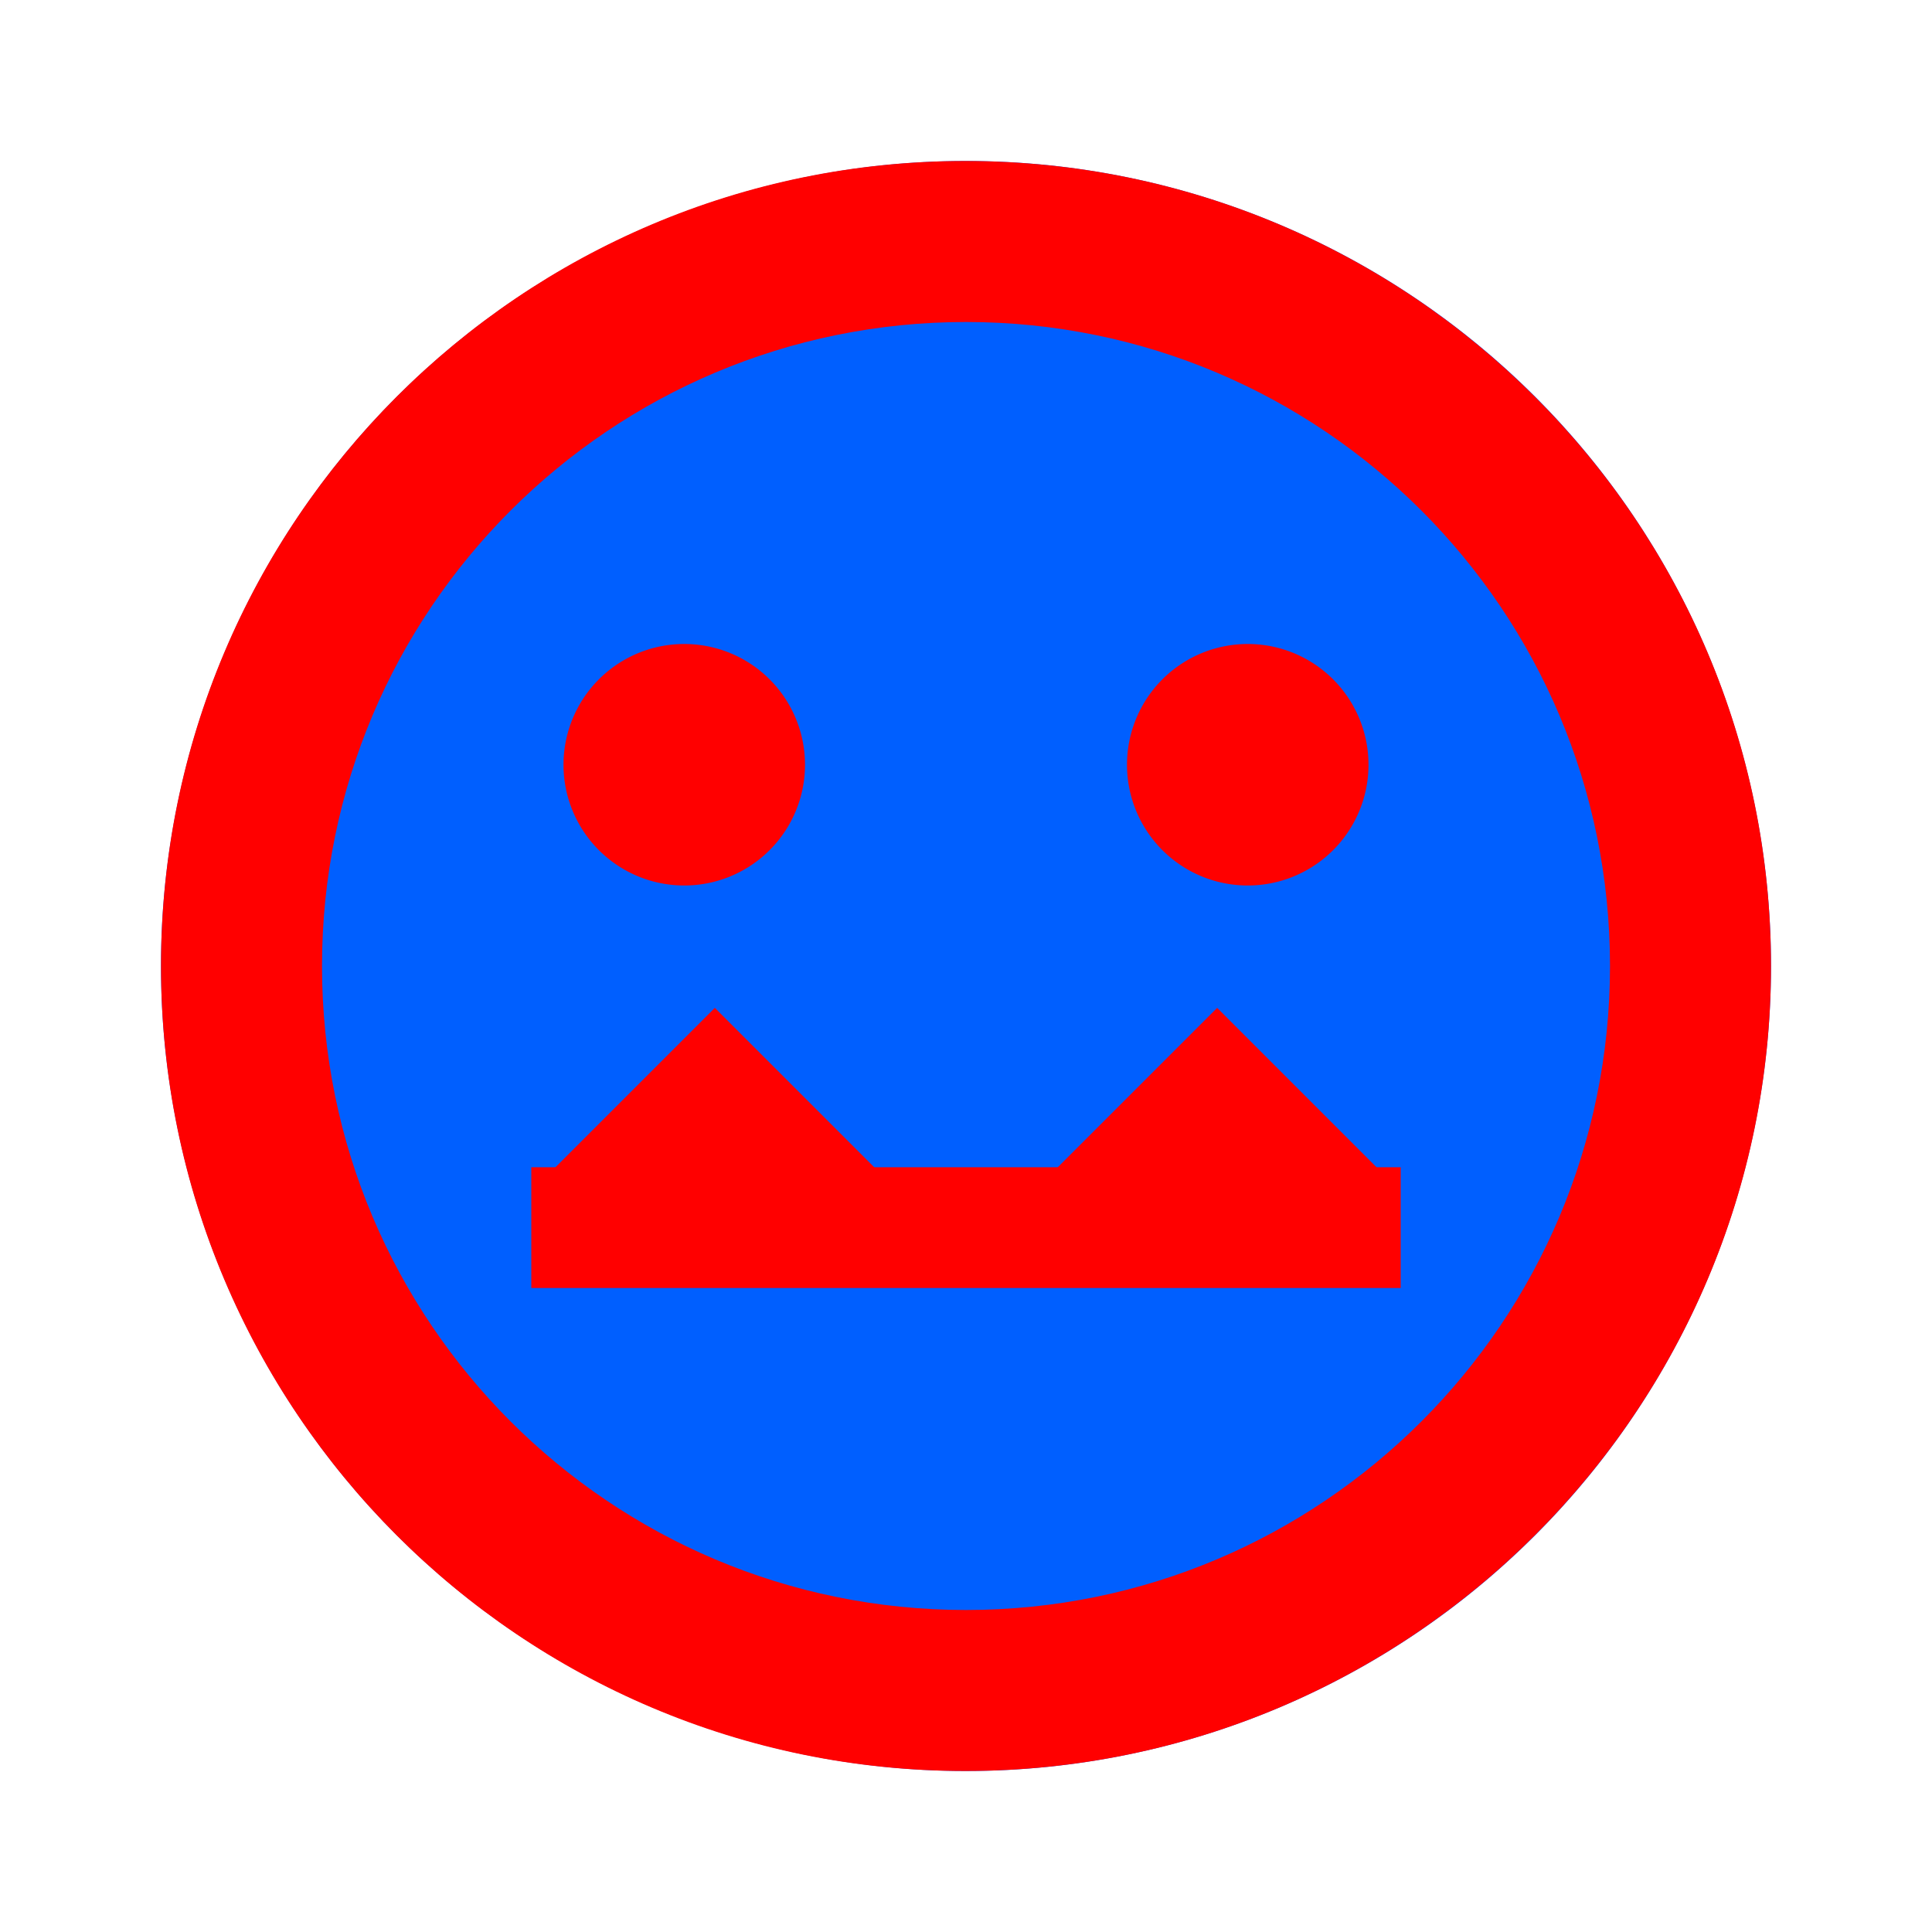 <?xml version="1.0" encoding="UTF-8" standalone="no"?>
<svg viewBox="0 0 24.0 24.0">
  <path d="M12,12m-10,0a10,10 0,1 1,20 0a10,10 0,1 1,-20 0" fill="#005FFF"/>
  <path d="M6.6,14.5h10.8v1.5h-10.8z" fill="#FF000000"/>
  <path d="M15.5,9.5m-1.5,0a1.5,1.5 0,1 1,3 0a1.5,1.5 0,1 1,-3 0" fill="#FF000000"/>
  <path d="M8.5,9.5m-1.5,0a1.5,1.5 0,1 1,3 0a1.5,1.5 0,1 1,-3 0" fill="#FF000000"/>
  <path d="M11.99,2C6.47,2 2,6.48 2,12s4.47,10 9.99,10C17.52,22 22,17.52 22,12S17.52,2 11.99,2zM12,20c-4.42,0 -8,-3.58 -8,-8s3.58,-8 8,-8 8,3.58 8,8 -3.58,8 -8,8z" fill="#FF000000"/>
  <path d="M13,14.64L14.06,15.7l1.06,-1.06L16.18,15.7l1.06,-1.06l-2.12,-2.12zM8.88,14.64L9.94,15.7L11,14.64L8.88,12.52L6.76,14.64L7.82,15.7z" fill="#FF000000"/>
</svg>

